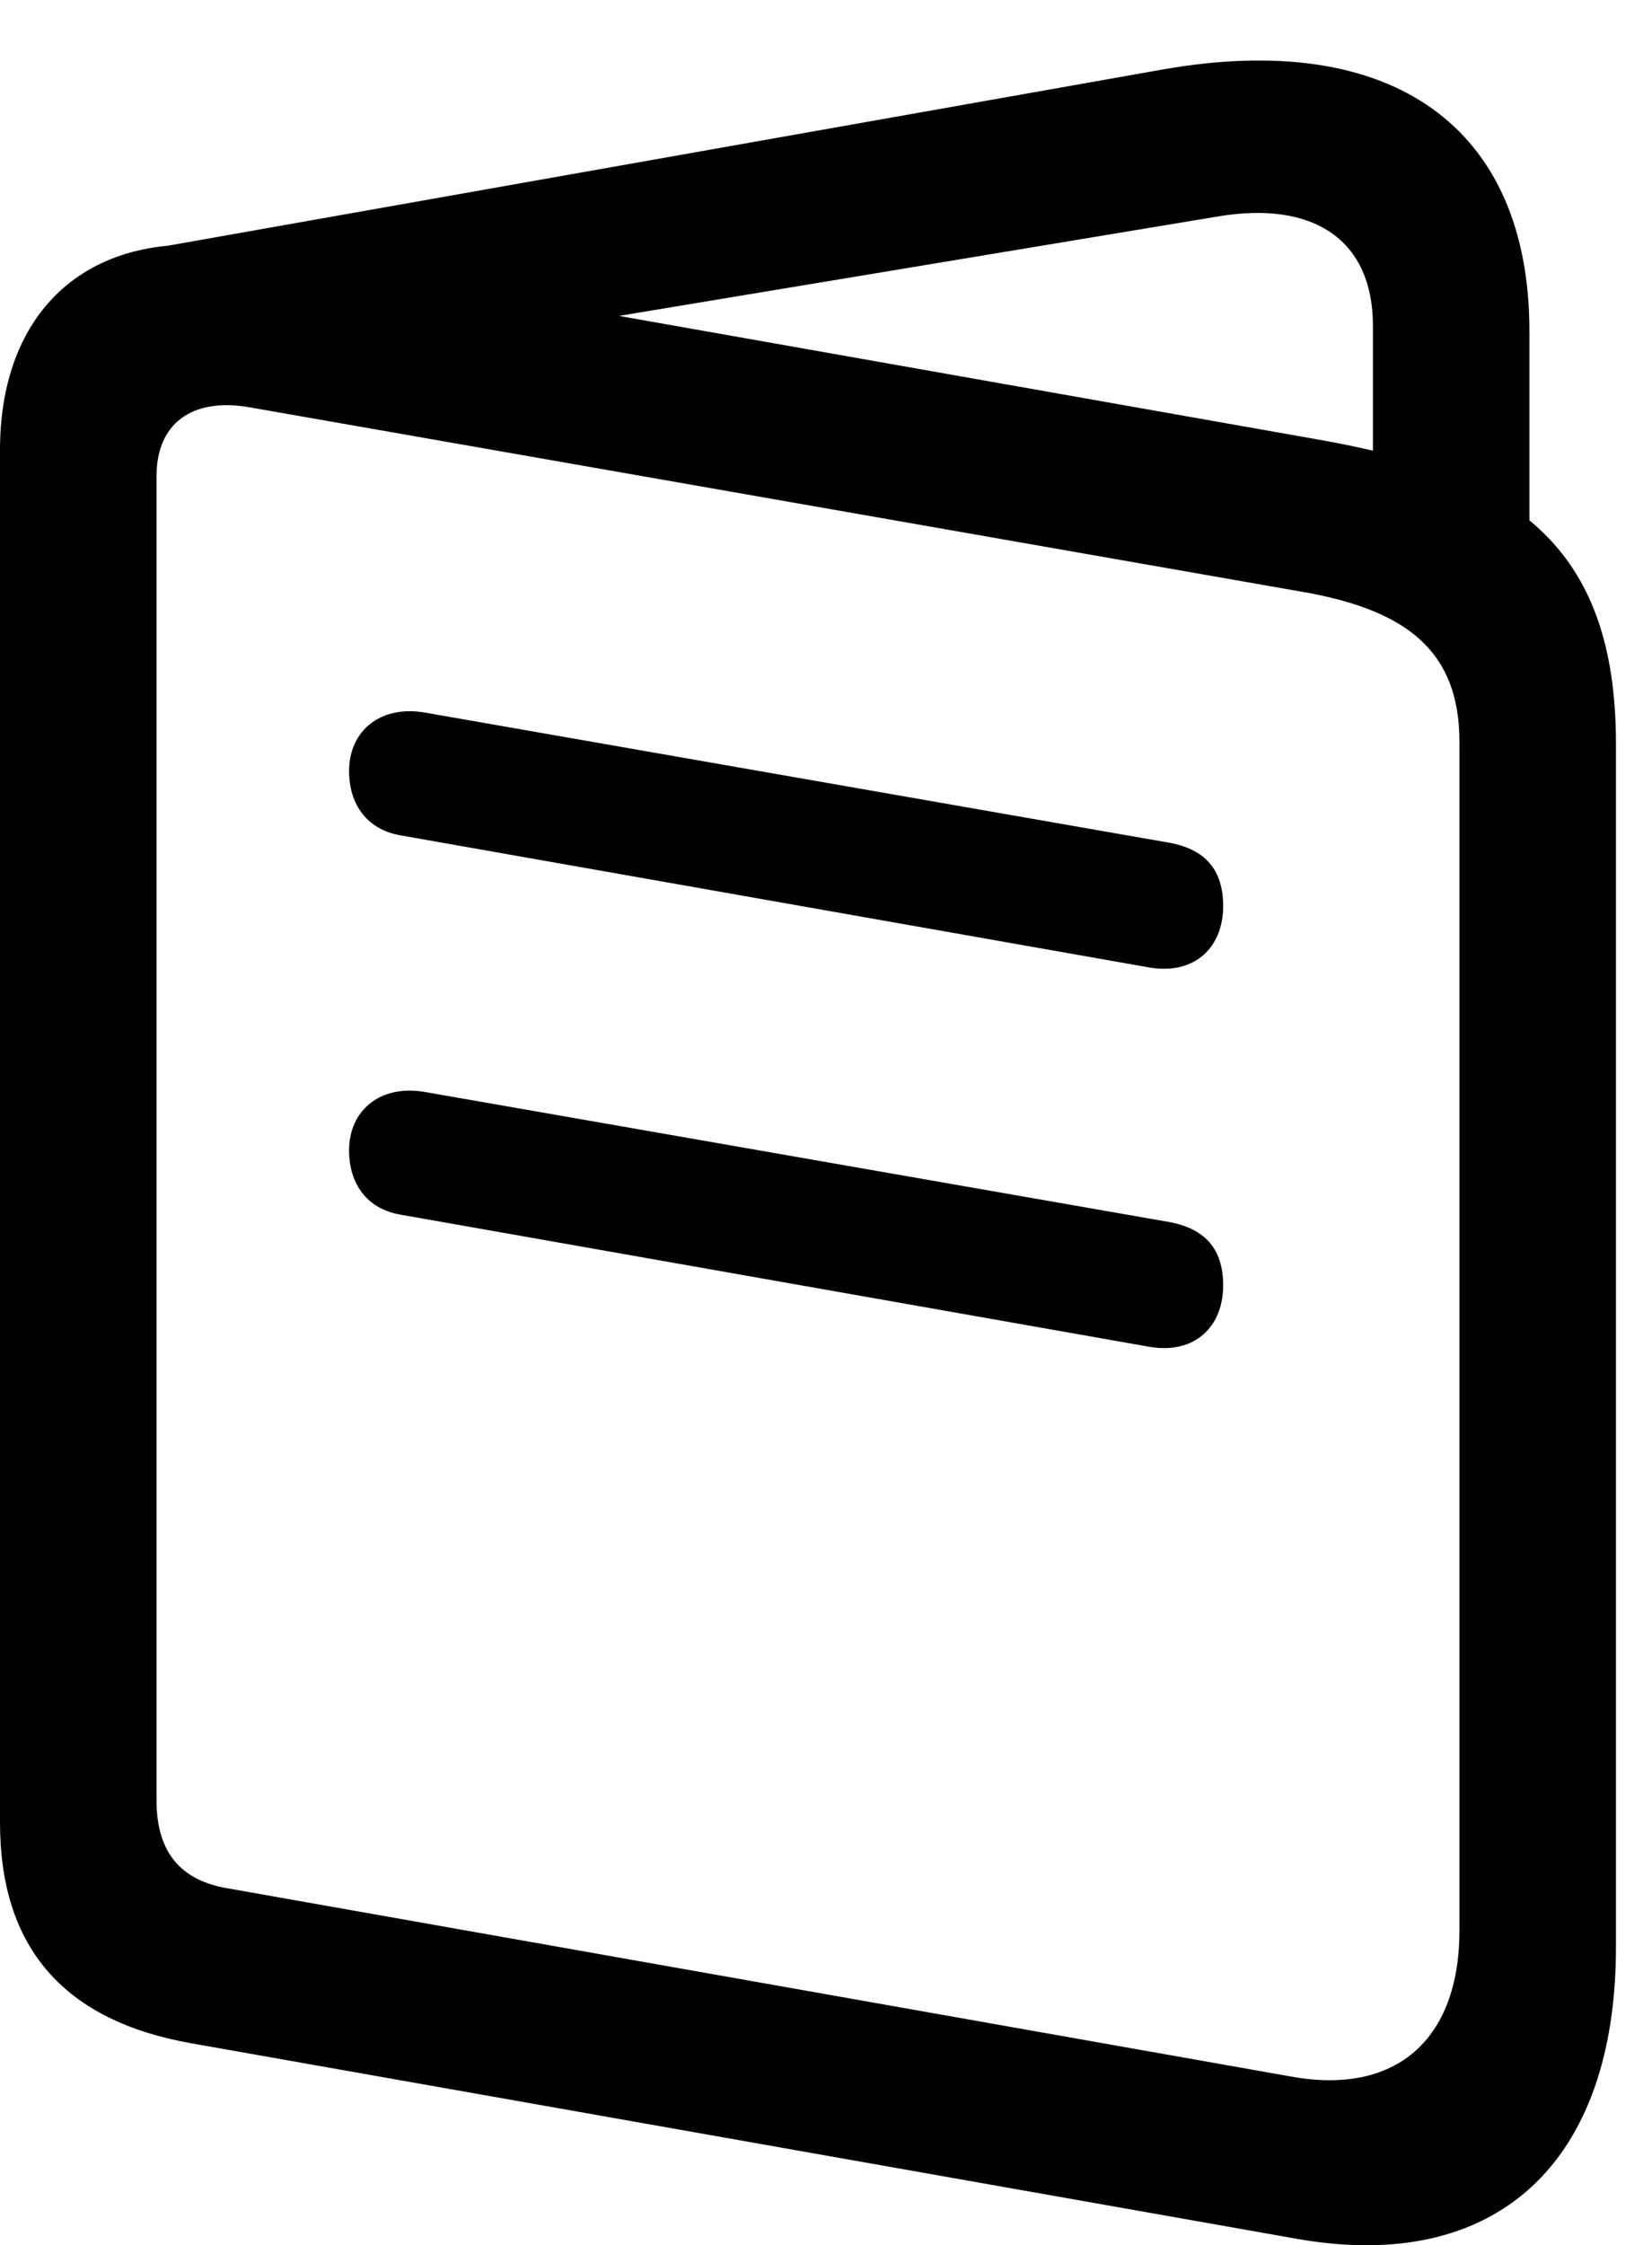 <svg version="1.1" xmlns="http://www.w3.org/2000/svg" xmlns:xlink="http://www.w3.org/1999/xlink" width="16.592" height="22.541" viewBox="0 0 16.592 22.541">
 <g>
  <rect height="22.541" opacity="0" width="16.592" x="0" y="0"/>
  <path d="M1.924 20.514L13.027 22.477C15.02 22.828 16.23 21.725 16.23 19.547L16.23 7.467C16.23 5.475 15.205 4.752 13.223 4.41L2.451 2.506C0.967 2.242 0 3.053 0 4.518L0 18.297C0 19.557 0.645 20.289 1.924 20.514ZM2.305 18.961C1.807 18.883 1.572 18.59 1.572 18.072L1.572 4.781C1.572 4.254 1.924 3.99 2.5 4.088L13.145 5.953C14.131 6.139 14.658 6.539 14.658 7.447L14.658 19.381C14.658 20.484 14.014 21.041 12.959 20.846ZM13.789 5.611L15.361 5.611L15.361 3.326C15.361 1.275 13.984 0.289 11.67 0.699L1.465 2.506L2.051 3.863L12.227 2.174C13.203 2.008 13.789 2.418 13.789 3.268ZM4.014 8.385L11.543 9.713C12.002 9.791 12.285 9.508 12.285 9.098C12.285 8.726 12.1 8.531 11.758 8.463L4.268 7.154C3.818 7.076 3.506 7.34 3.506 7.74C3.506 8.082 3.691 8.326 4.014 8.385ZM4.014 12.193L11.543 13.521C12.002 13.6 12.285 13.316 12.285 12.906C12.285 12.535 12.1 12.34 11.758 12.271L4.268 10.963C3.818 10.885 3.506 11.148 3.506 11.549C3.506 11.891 3.691 12.135 4.014 12.193Z" fill="currentColor"/>
 </g>
</svg>
